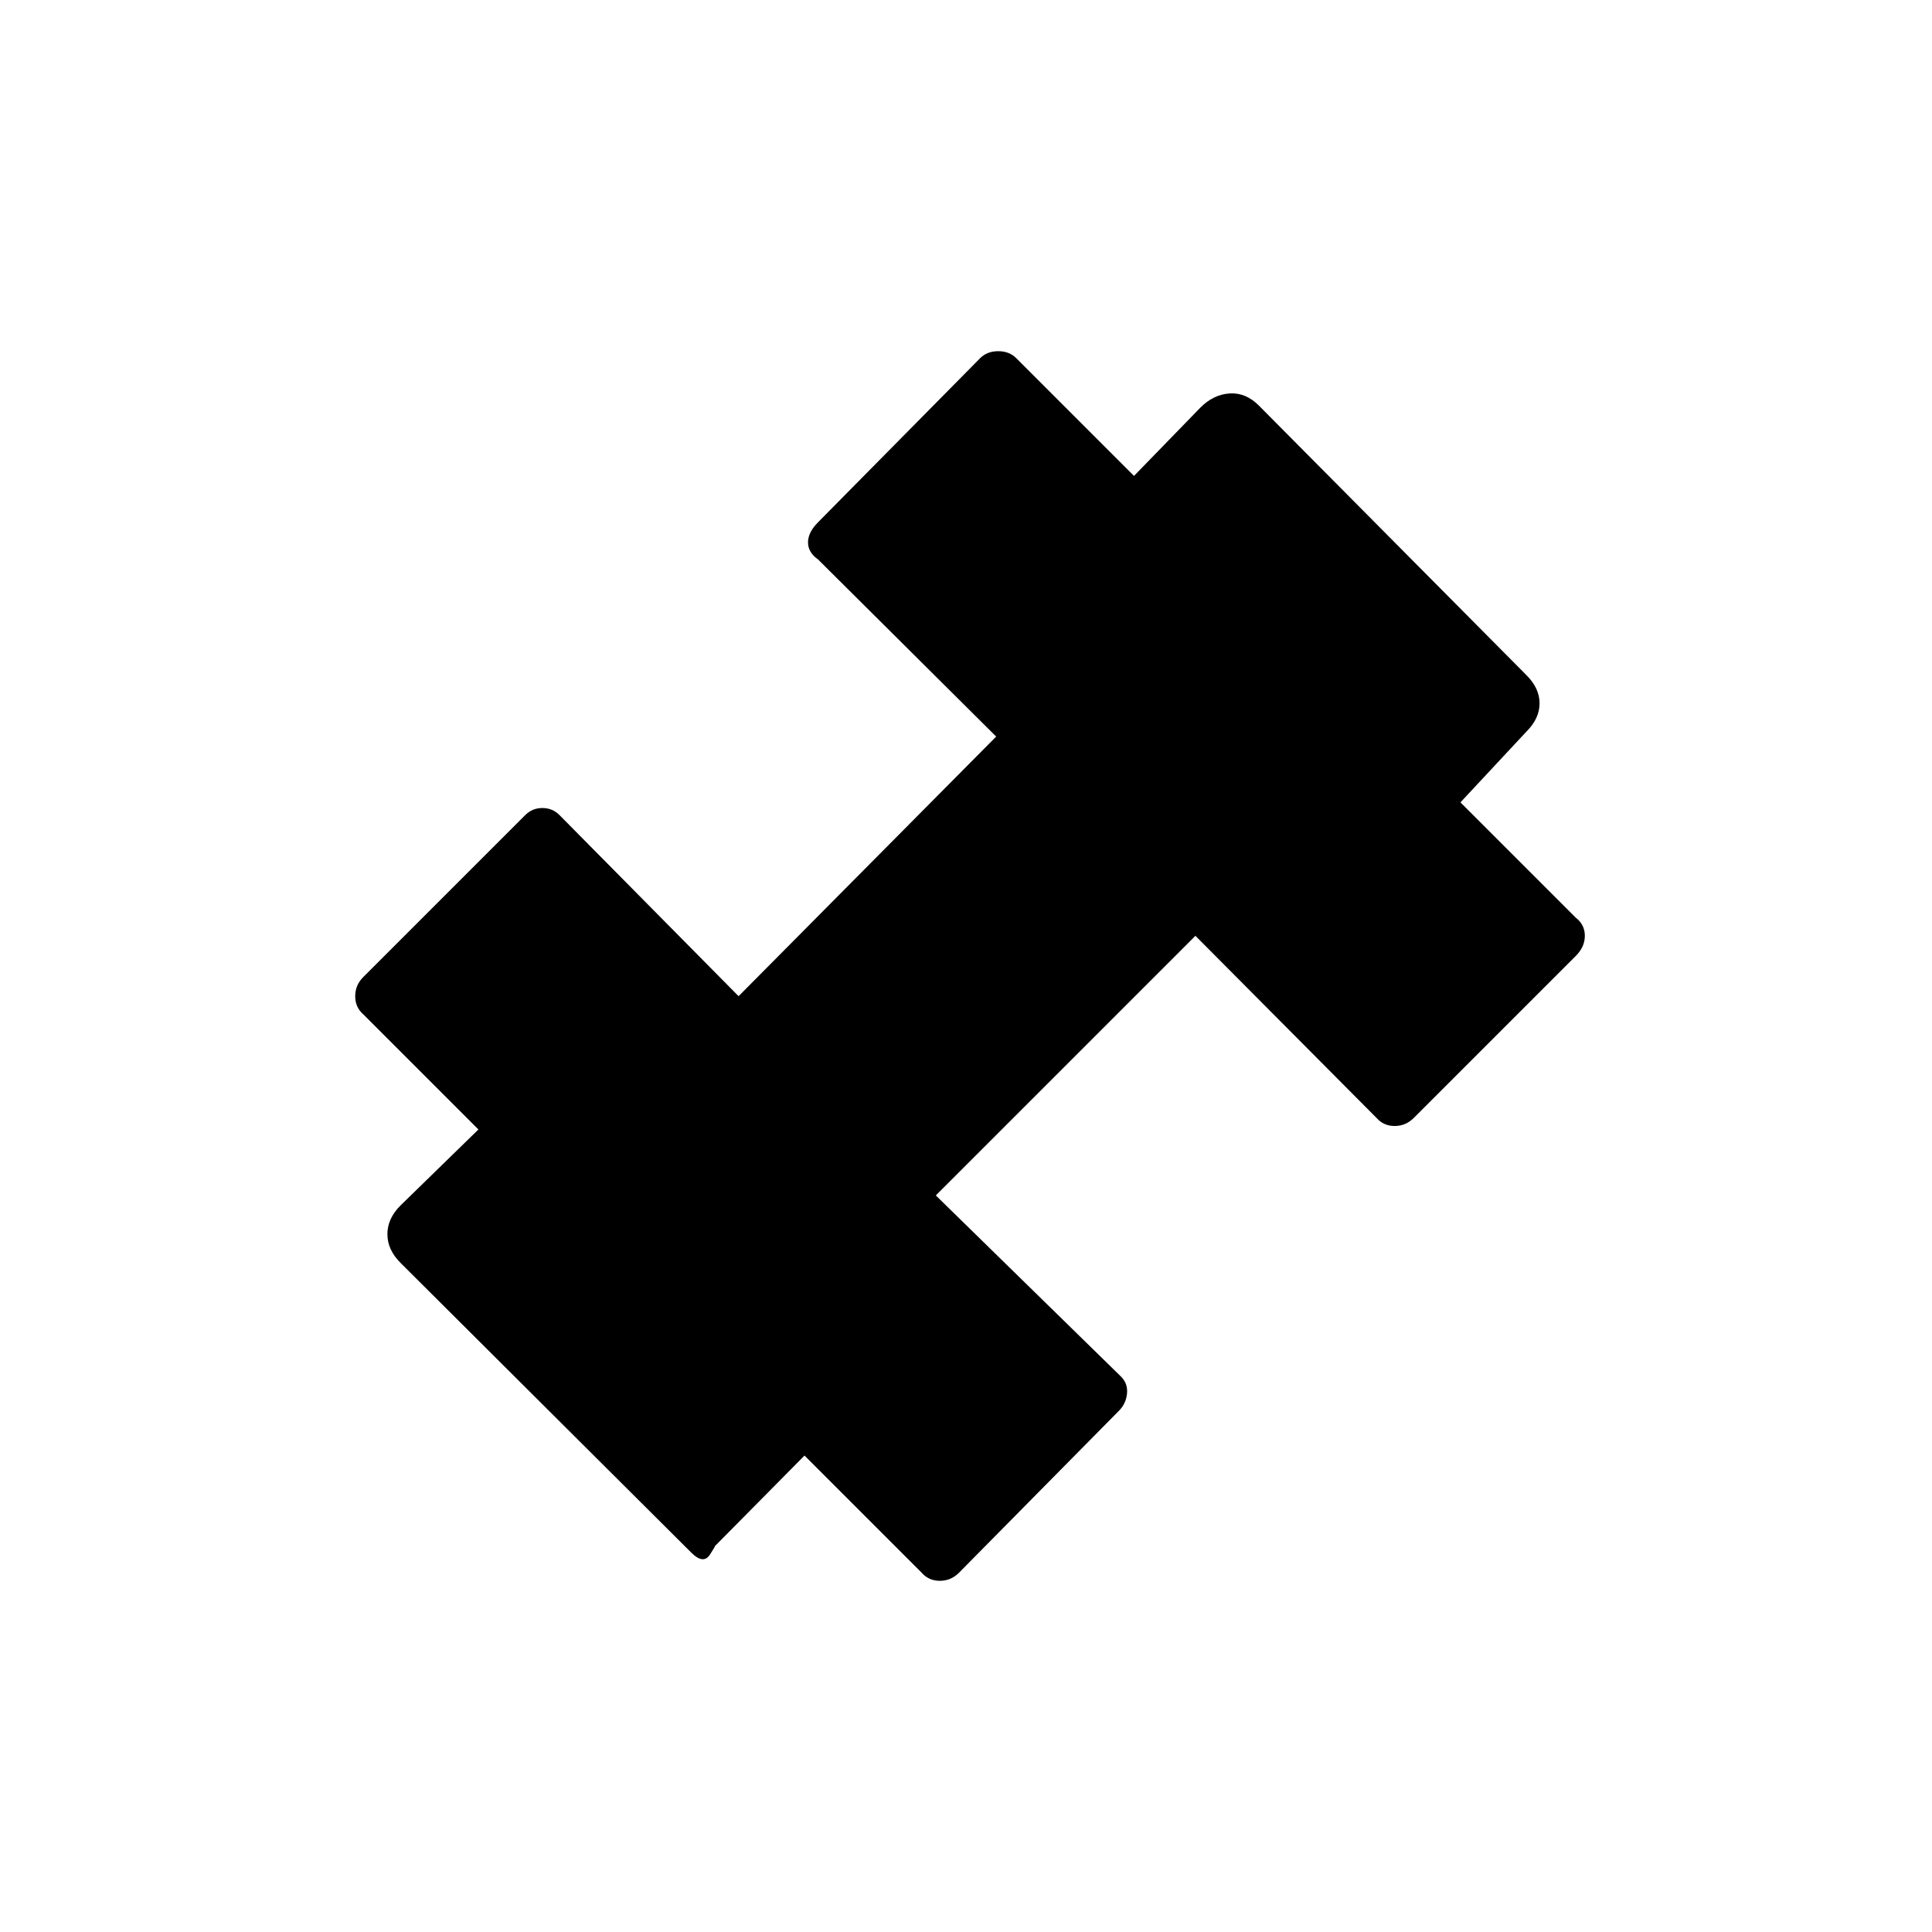 <svg xmlns="http://www.w3.org/2000/svg" height="20" viewBox="0 -960 960 960" width="20"><path d="M724-559.5 562-722l34.5-35.5q6.5-6.5 14.5-7t14.5 6l133 134q6.5 6.5 6.5 14t-6.5 14l-34.5 37Zm-369 368q1-1-2.25 4t-9.25-1L199-332.5q-6.5-6.5-6.5-14.25T199-361l40.5-39.5 162 162-46.5 47Zm121.5 13q-4 4-9.5 4t-9-4L180.5-456q-4-3.5-4-9t4-9.5L261-555q3.5-3.5 8.5-3.5t8.5 3.5l89 90 128-129-88.5-88q-5-3.5-5-8.5t5-10L487-782q3.5-3.5 9-3.5t9 3.5l278 278q4.5 3.5 4.5 9t-4.5 10l-80.5 80.5q-4 4-9.5 4t-9-4L594-495 465-366l92 90q3.5 3.5 3 8.5t-4 8.5l-79.5 80.5Z"/></svg>
